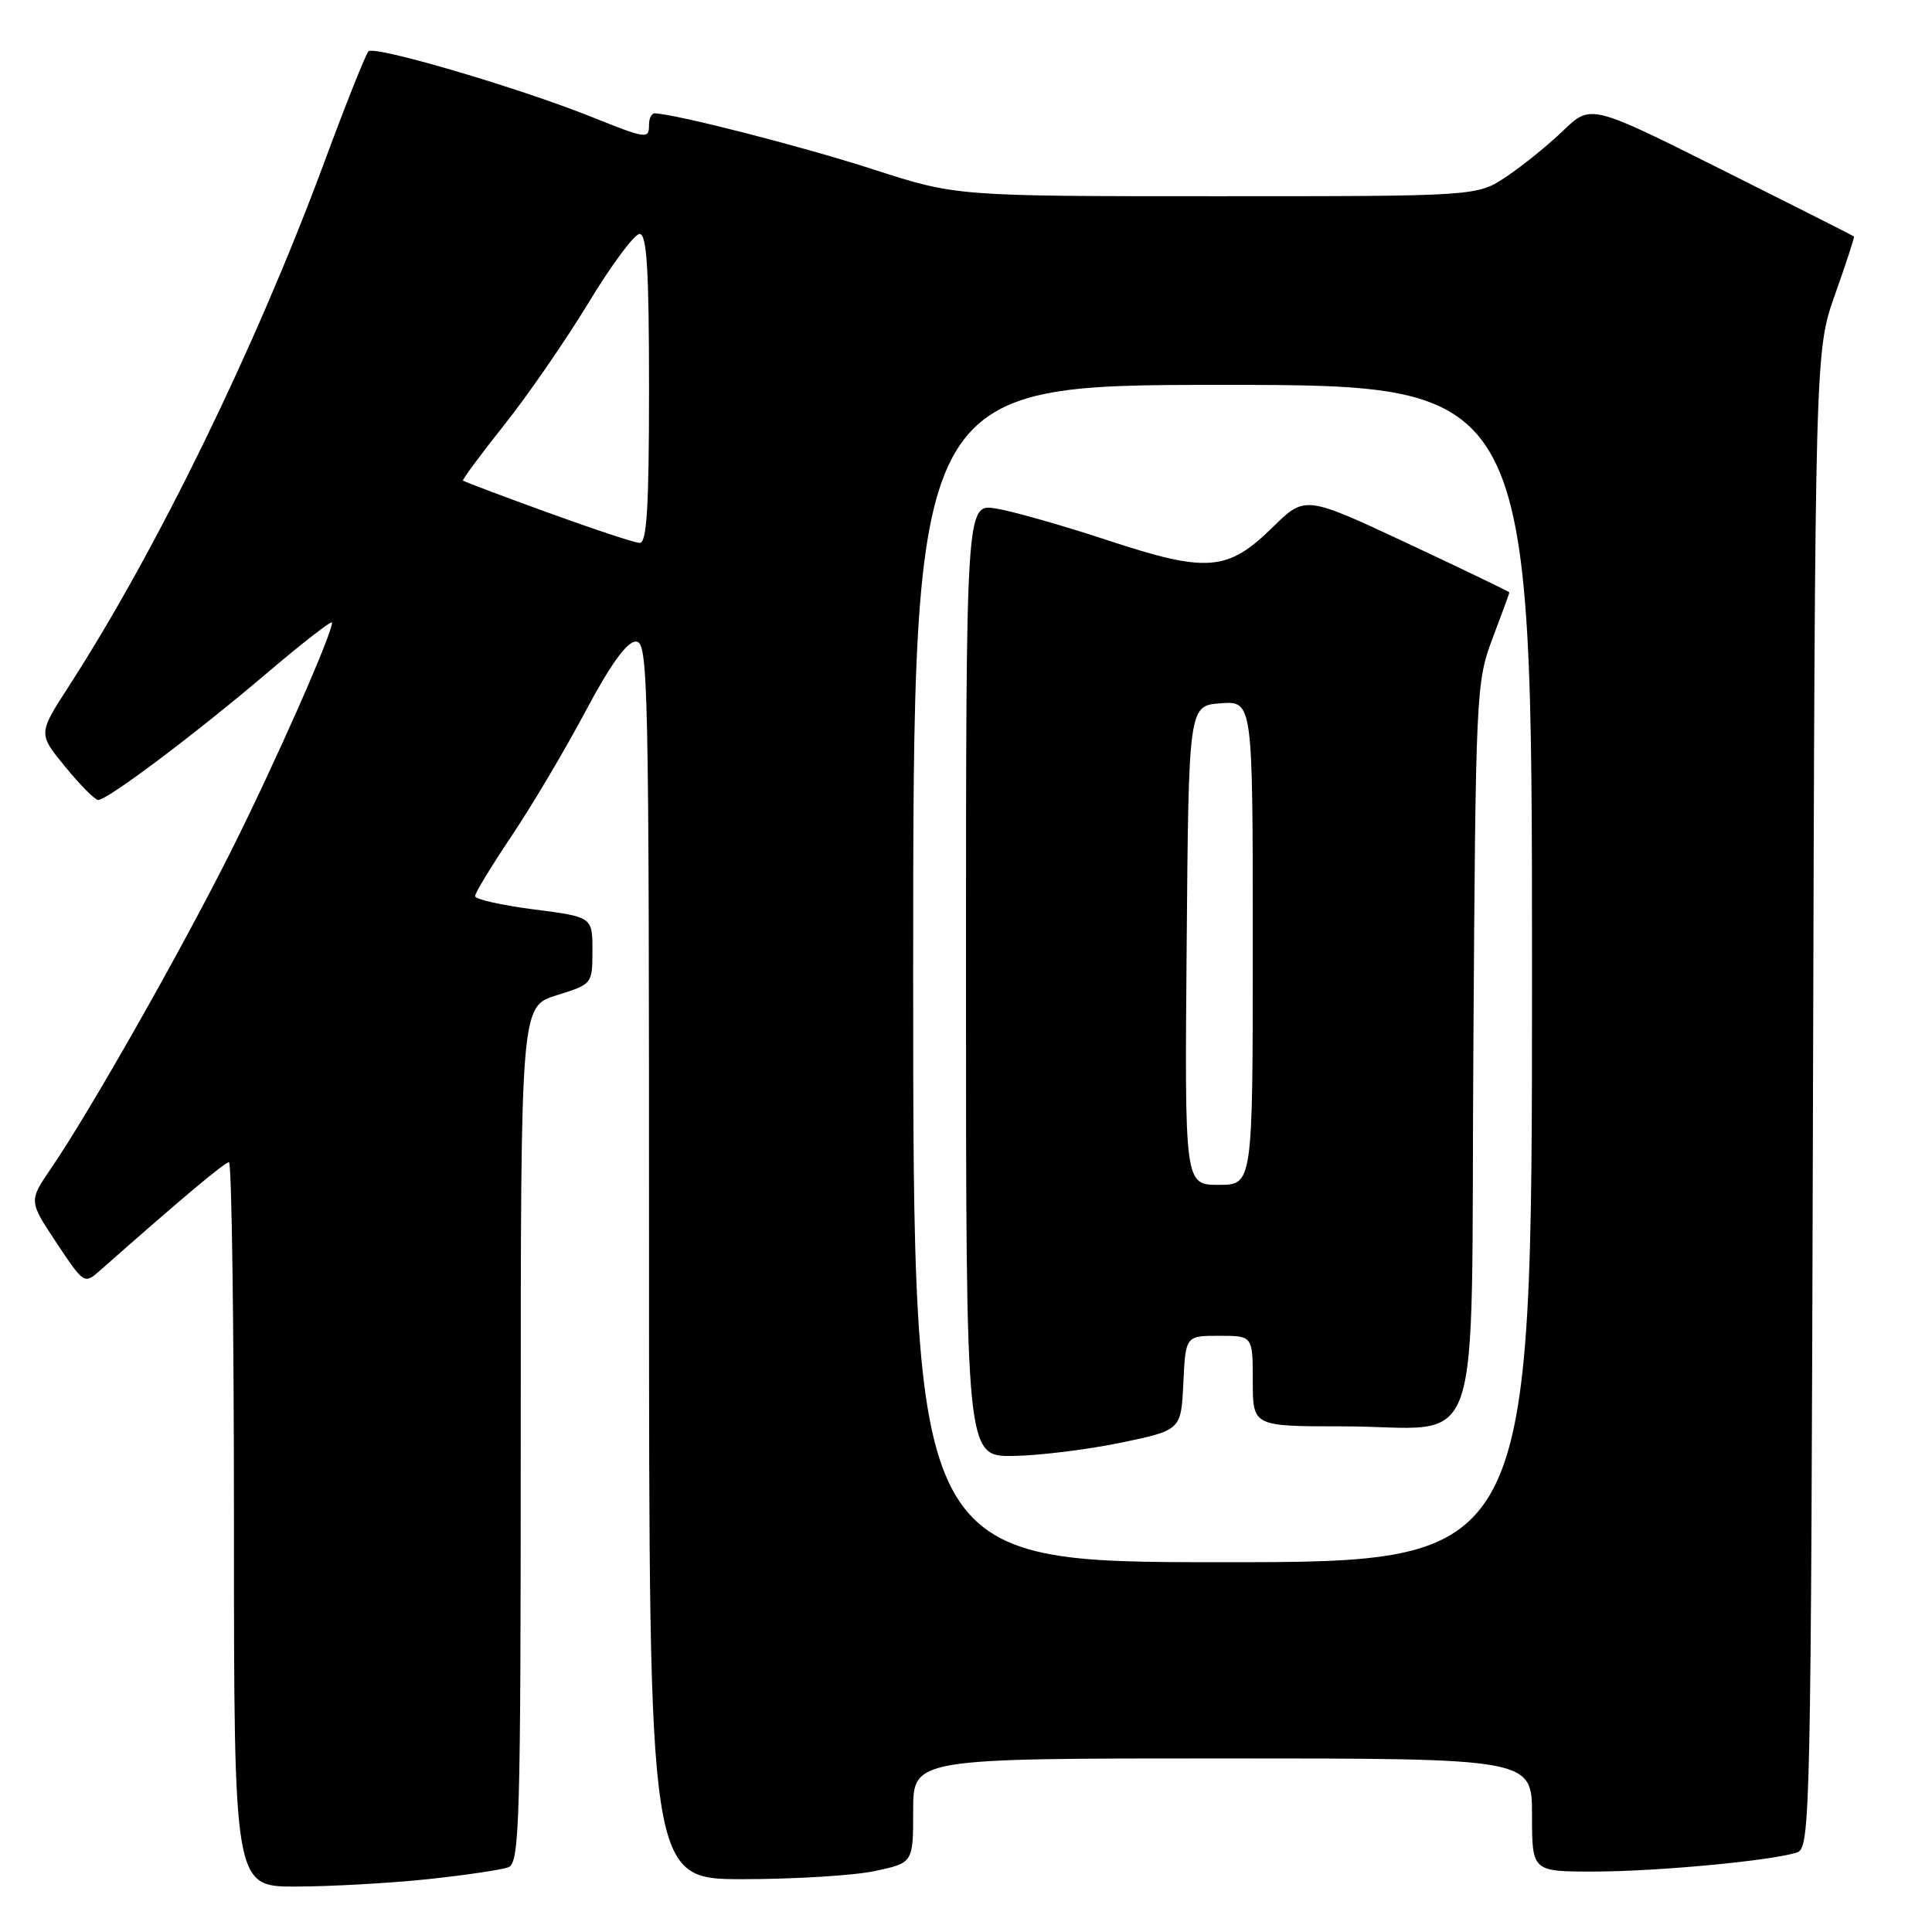 <?xml version="1.0" encoding="UTF-8" standalone="no"?>
<!DOCTYPE svg PUBLIC "-//W3C//DTD SVG 1.1//EN" "http://www.w3.org/Graphics/SVG/1.1/DTD/svg11.dtd" >
<svg xmlns="http://www.w3.org/2000/svg" xmlns:xlink="http://www.w3.org/1999/xlink" version="1.1" viewBox="0 0 256 256">
 <g >
 <path fill="currentColor"
d=" M 56.61 249.01 C 61.62 248.48 66.46 247.76 67.36 247.42 C 68.85 246.84 69.00 241.73 69.00 190.07 C 69.00 133.35 69.00 133.35 73.75 131.88 C 78.48 130.41 78.50 130.39 78.50 125.95 C 78.50 121.50 78.50 121.50 70.72 120.50 C 66.44 119.95 62.94 119.16 62.95 118.74 C 62.95 118.32 65.14 114.72 67.81 110.74 C 70.48 106.76 74.88 99.34 77.58 94.26 C 80.90 88.02 83.07 85.02 84.25 85.01 C 85.90 85.00 86.00 89.57 86.00 167.00 C 86.00 249.00 86.00 249.00 98.45 249.00 C 105.30 249.00 113.17 248.51 115.95 247.92 C 121.00 246.83 121.00 246.83 121.00 239.92 C 121.00 233.00 121.00 233.00 162.00 233.00 C 203.00 233.00 203.00 233.00 203.00 240.50 C 203.00 248.00 203.00 248.00 211.25 247.99 C 219.55 247.98 234.64 246.57 238.09 245.47 C 239.89 244.90 239.96 241.39 240.23 145.69 C 240.50 46.50 240.50 46.50 243.16 39.00 C 244.62 34.88 245.75 31.43 245.66 31.33 C 245.57 31.24 237.69 27.26 228.14 22.48 C 210.79 13.80 210.79 13.80 207.14 17.30 C 205.14 19.23 201.75 21.97 199.61 23.40 C 195.72 26.00 195.72 26.00 161.21 26.00 C 126.69 26.00 126.69 26.00 115.60 22.41 C 106.33 19.41 89.51 15.10 86.75 15.02 C 86.34 15.01 86.00 15.68 86.00 16.50 C 86.00 18.47 85.74 18.43 78.28 15.45 C 68.66 11.60 49.60 6.00 48.83 6.80 C 48.45 7.18 45.82 13.80 42.97 21.50 C 33.91 45.97 20.78 72.90 9.09 90.98 C 5.05 97.23 5.05 97.23 8.65 101.61 C 10.62 104.03 12.59 106.00 13.01 106.00 C 14.25 106.00 25.78 97.33 35.25 89.29 C 40.06 85.20 44.00 82.14 44.00 82.49 C 44.00 84.04 36.42 101.19 30.61 112.78 C 23.99 125.99 11.89 147.33 6.76 154.82 C 3.81 159.14 3.81 159.14 7.48 164.67 C 11.16 170.20 11.16 170.20 13.33 168.28 C 24.06 158.80 29.78 154.00 30.34 154.00 C 30.70 154.00 31.00 175.60 31.00 202.00 C 31.00 250.00 31.00 250.00 39.25 249.98 C 43.79 249.97 51.60 249.53 56.61 249.01 Z  M 121.00 129.00 C 121.00 51.00 121.00 51.00 162.00 51.00 C 203.00 51.00 203.00 51.00 203.00 129.00 C 203.00 207.00 203.00 207.00 162.00 207.00 C 121.00 207.00 121.00 207.00 121.00 129.00 Z  M 148.50 191.17 C 156.50 189.50 156.50 189.50 156.80 183.25 C 157.10 177.00 157.10 177.00 161.55 177.00 C 166.00 177.00 166.00 177.00 166.00 183.00 C 166.00 189.00 166.00 189.00 177.93 189.00 C 196.96 189.00 194.86 195.12 195.23 138.79 C 195.53 91.67 195.59 90.36 197.77 84.59 C 199.00 81.34 200.00 78.60 200.00 78.50 C 200.00 78.40 193.91 75.47 186.47 71.98 C 172.93 65.65 172.93 65.65 168.64 69.86 C 162.66 75.73 159.95 75.94 146.71 71.57 C 140.77 69.61 134.14 67.73 131.96 67.38 C 128.00 66.74 128.00 66.74 128.00 129.87 C 128.00 193.00 128.00 193.00 134.25 192.92 C 137.69 192.87 144.10 192.08 148.50 191.17 Z  M 72.54 67.90 C 66.51 65.71 61.48 63.81 61.35 63.68 C 61.23 63.56 63.68 60.24 66.81 56.31 C 69.94 52.38 74.97 45.08 78.00 40.09 C 81.03 35.09 84.06 31.01 84.75 31.00 C 85.71 31.00 86.00 35.76 86.00 51.50 C 86.00 67.26 85.71 71.99 84.75 71.94 C 84.06 71.91 78.57 70.09 72.54 67.90 Z  M 157.24 125.25 C 157.50 93.50 157.50 93.50 161.75 93.19 C 166.00 92.89 166.00 92.89 166.00 124.94 C 166.00 157.00 166.00 157.00 161.49 157.00 C 156.97 157.00 156.97 157.00 157.24 125.25 Z "/>
</g>
</svg>